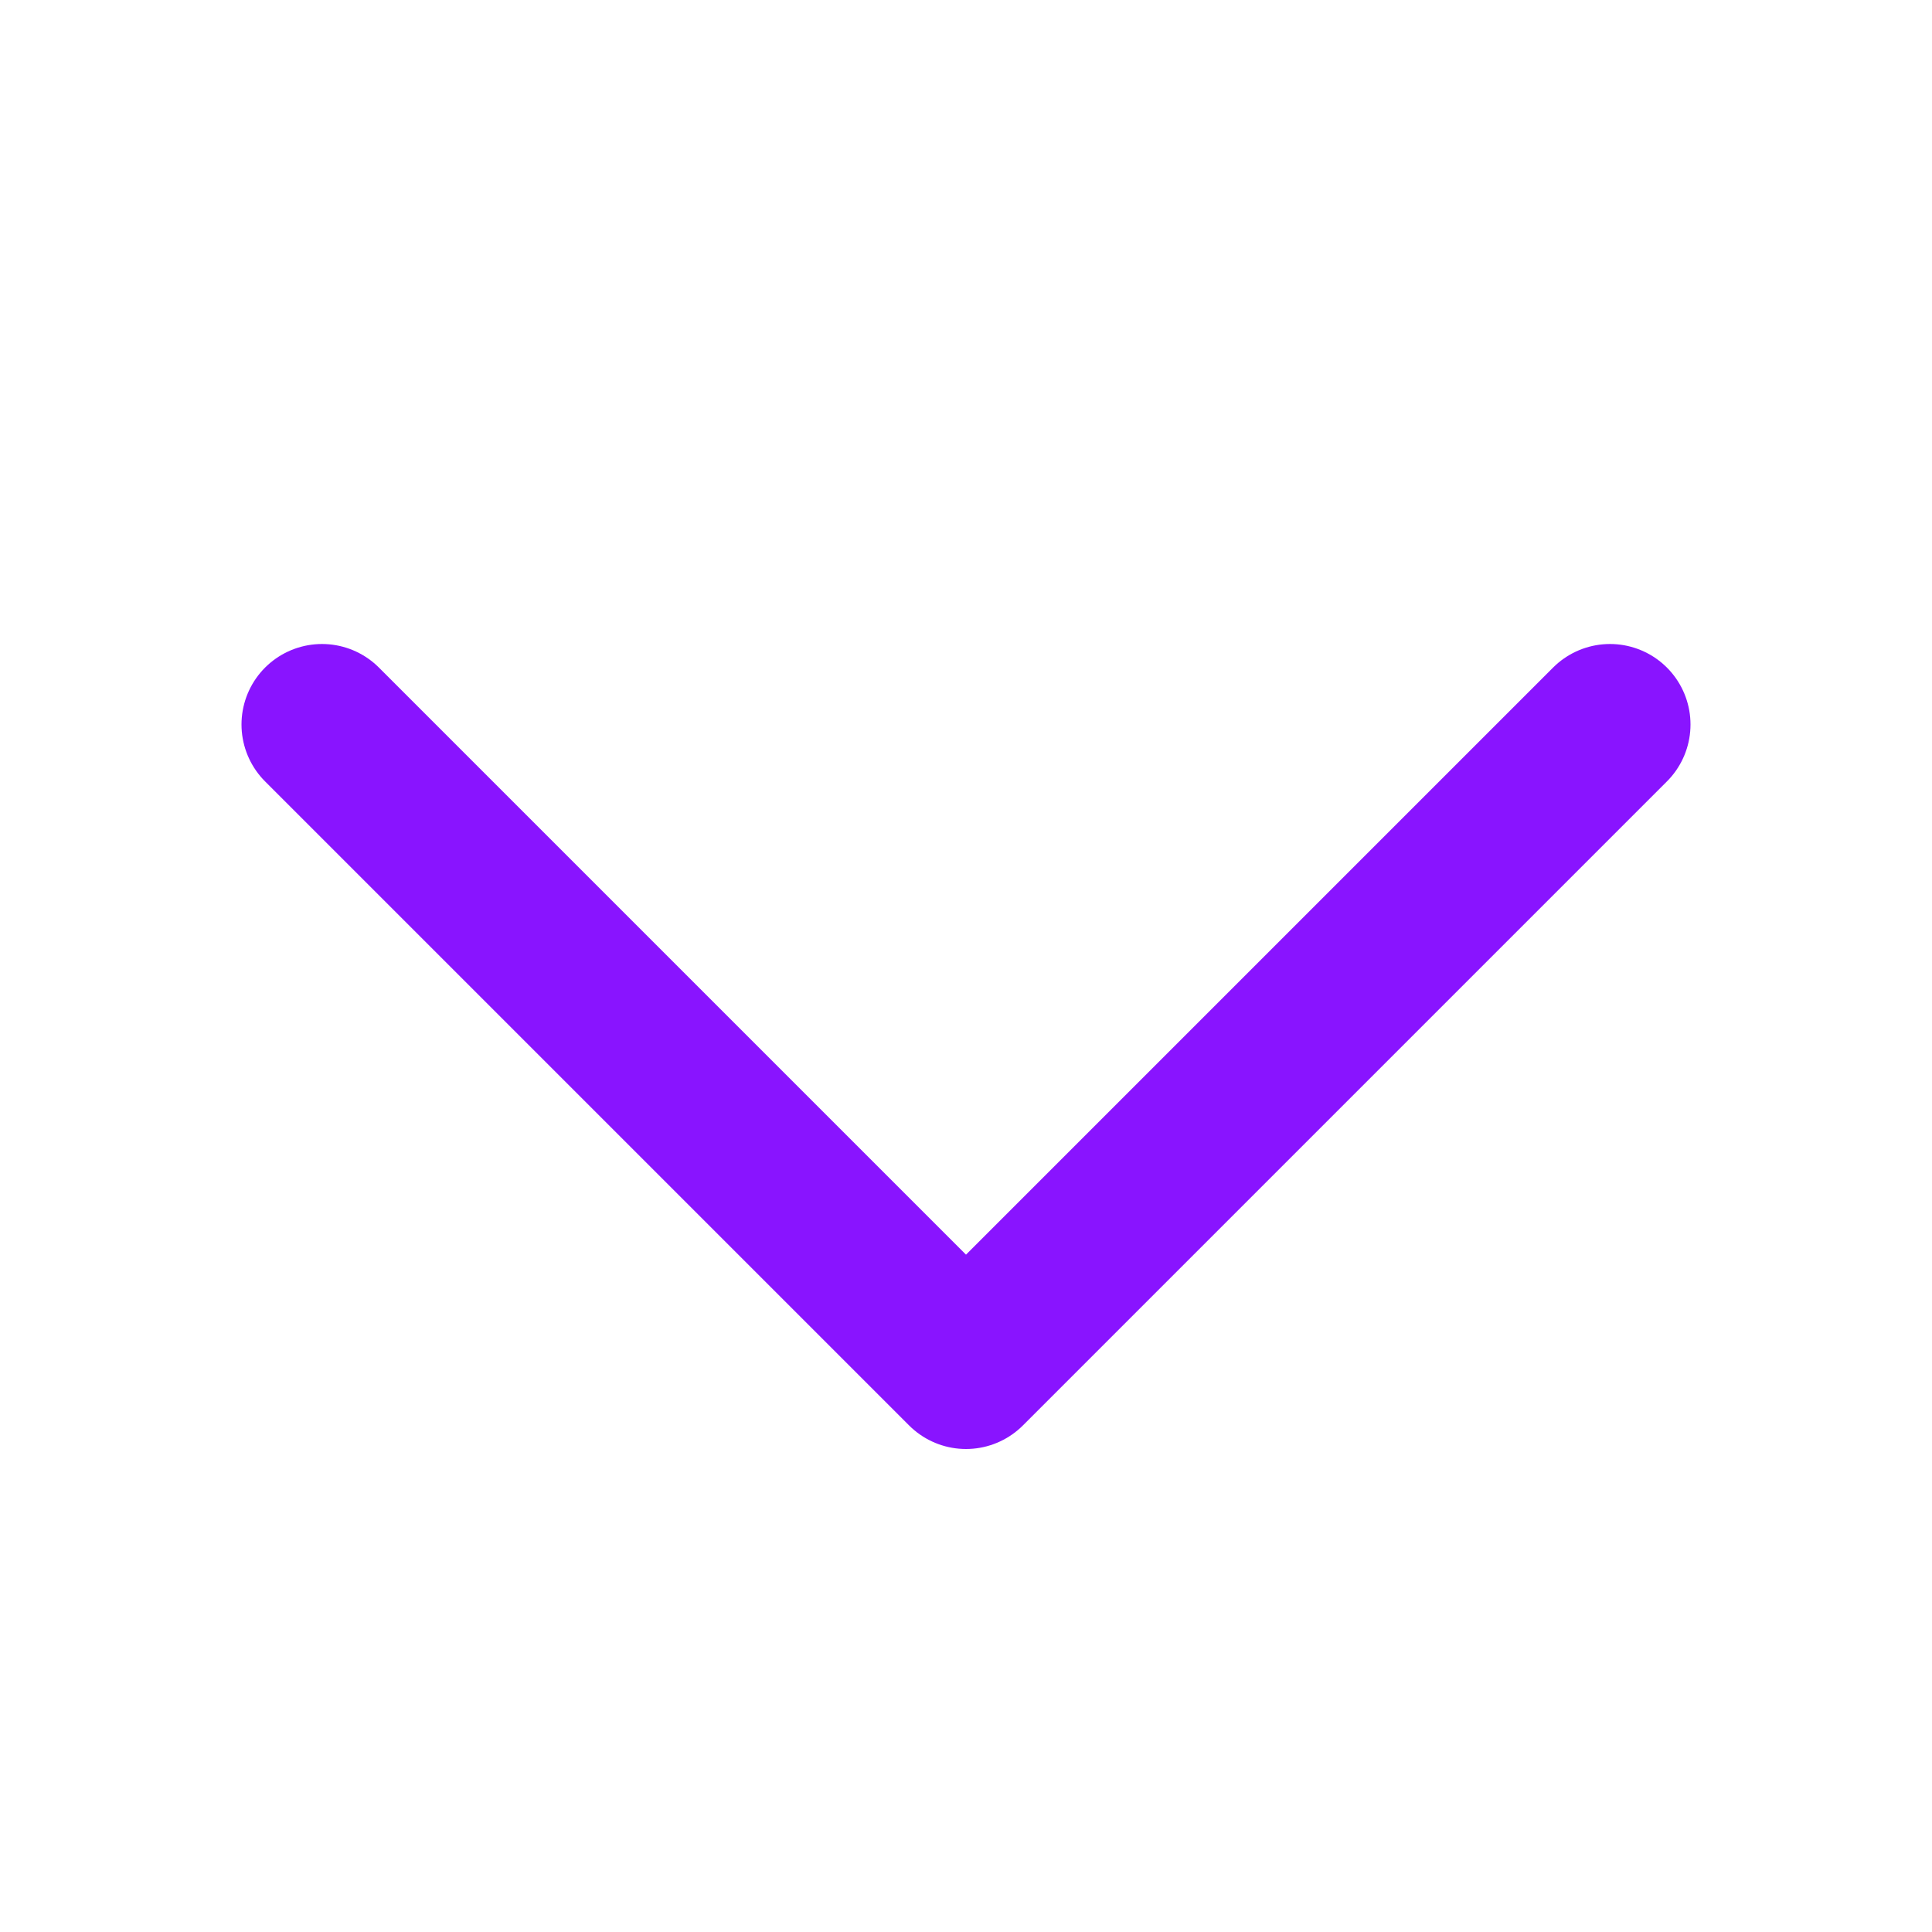 <svg width="24" height="24" viewBox="0 0 24 24" fill="none" xmlns="http://www.w3.org/2000/svg">
<path d="M4 9L12 17L20 9" stroke="#8914FF" stroke-width="2" stroke-linecap="round" stroke-linejoin="round"/>
</svg>
